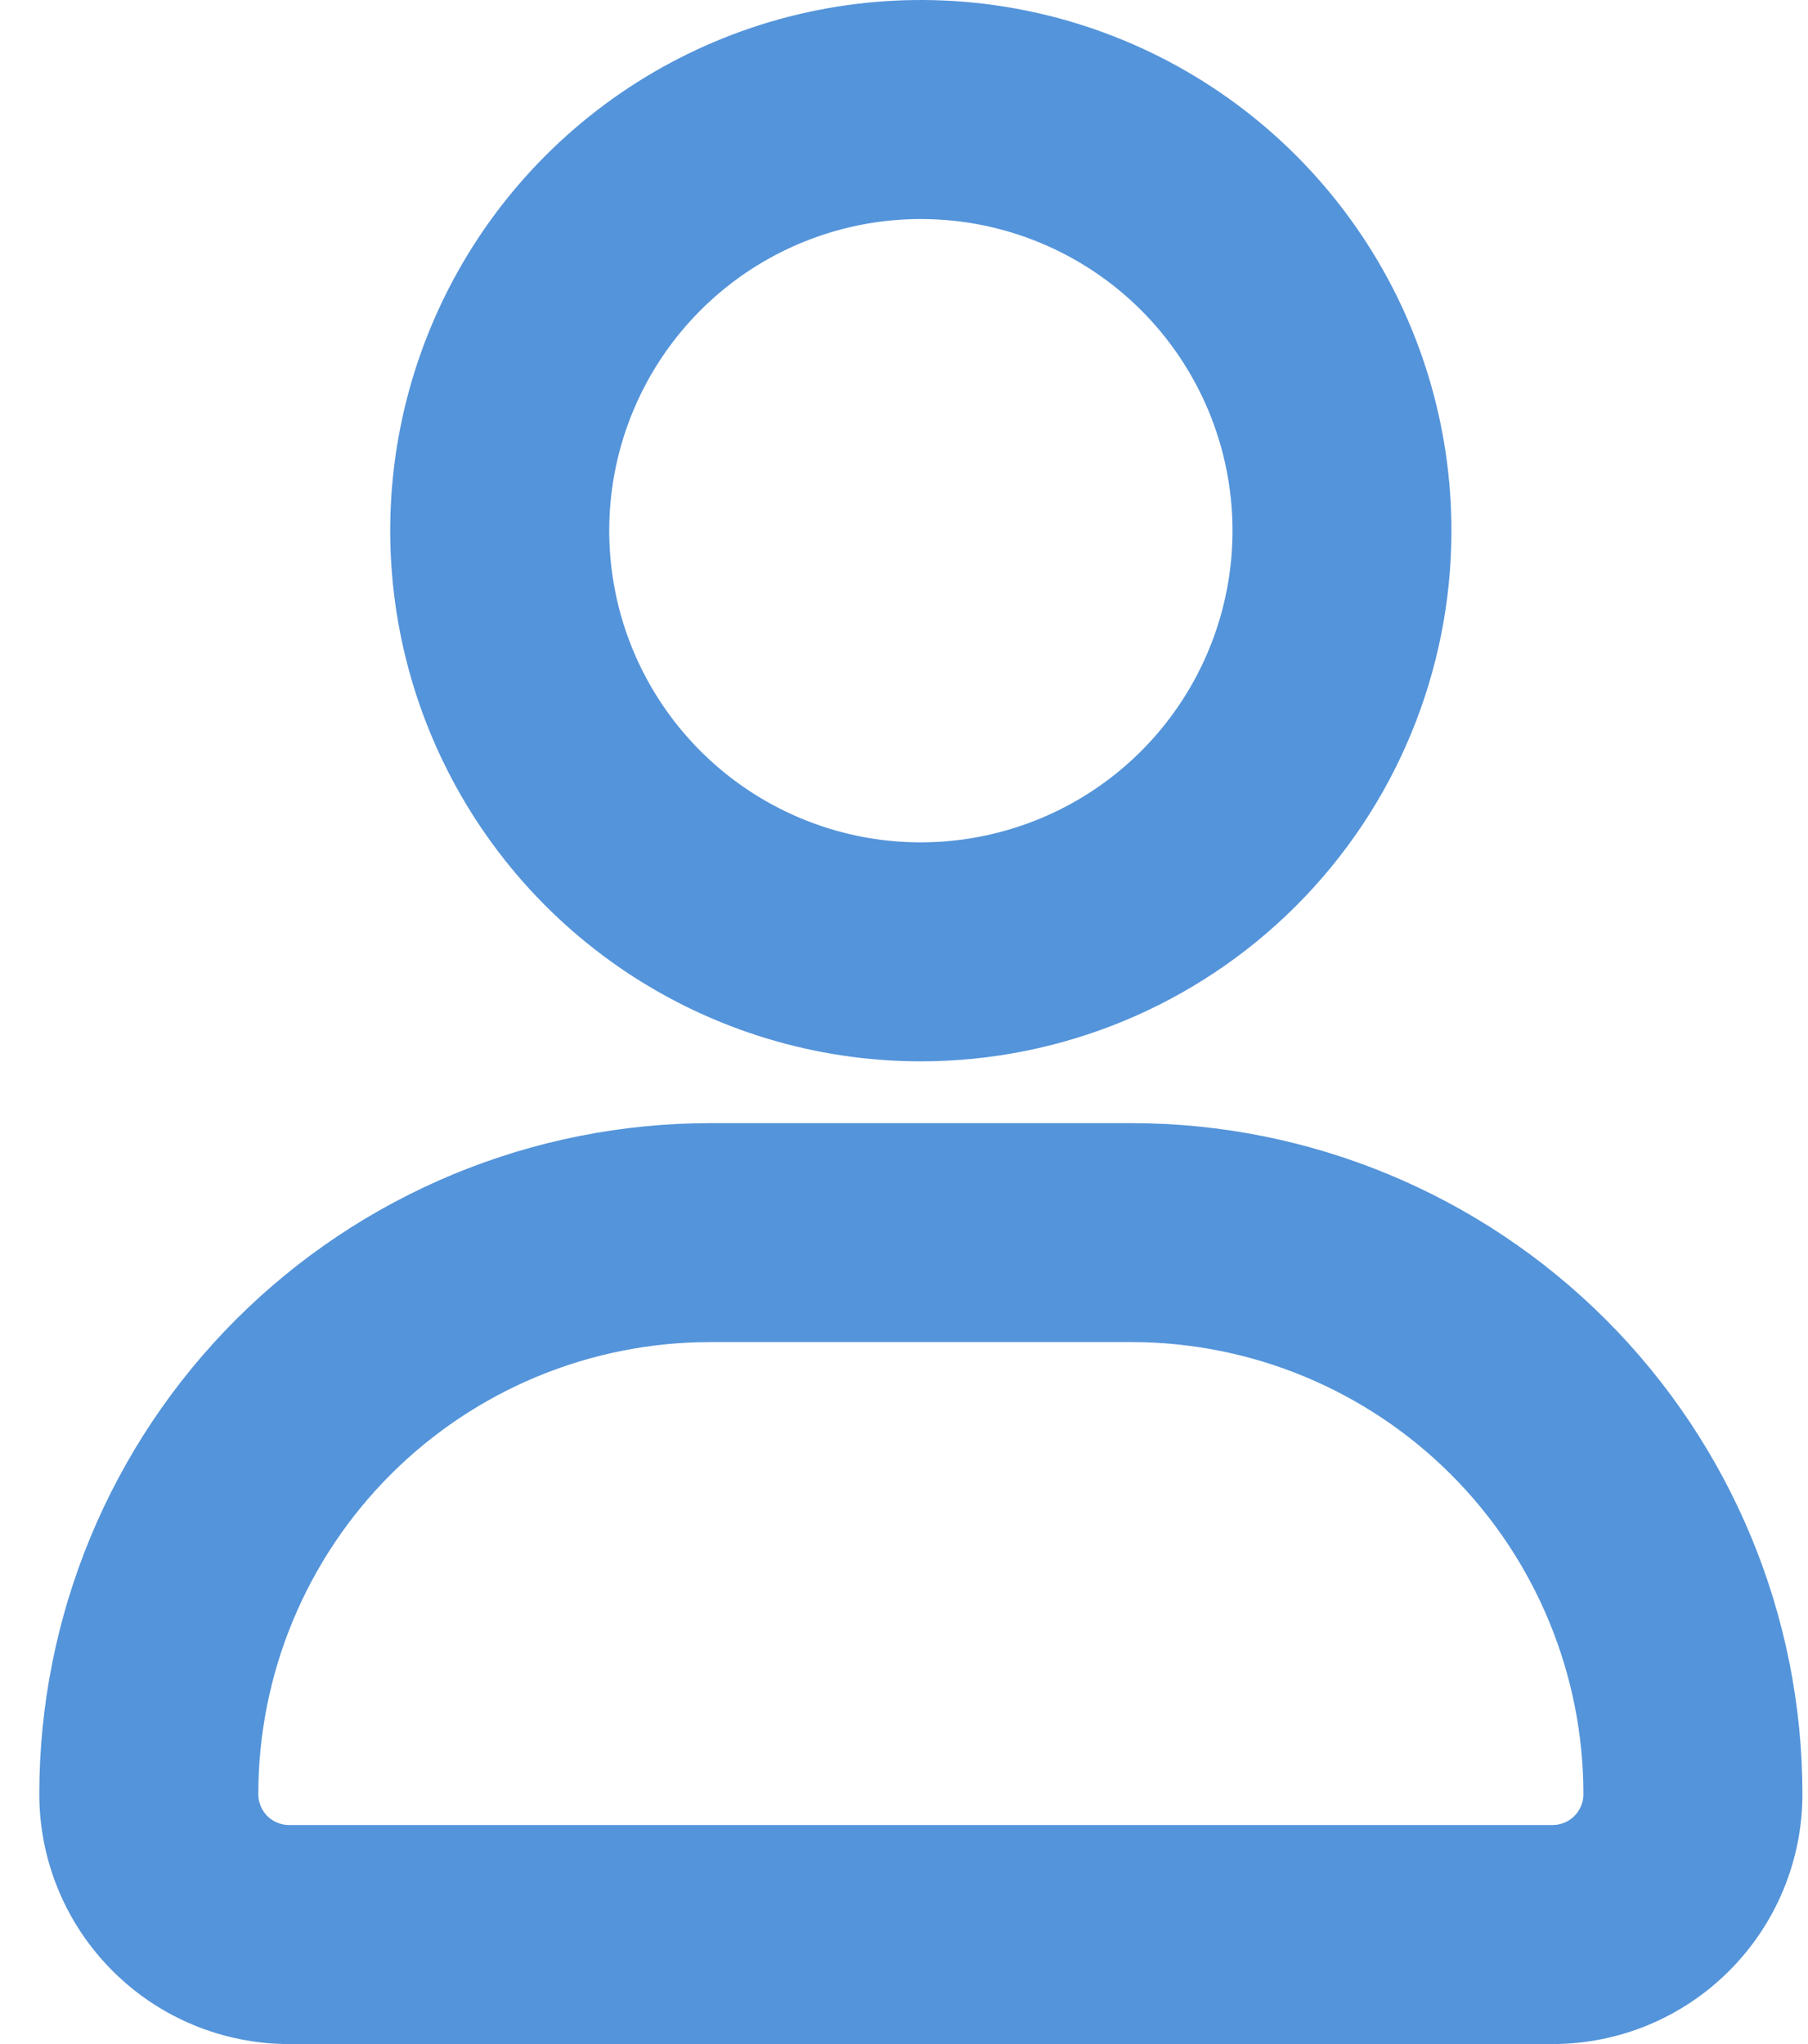 <svg width="23" height="26" viewBox="0 0 23 26" fill="none" xmlns="http://www.w3.org/2000/svg">
<path d="M11.714 13C10.478 13 9.27 12.633 8.242 11.947C7.214 11.26 6.413 10.284 5.94 9.142C5.467 8 5.343 6.743 5.584 5.531C5.826 4.318 6.421 3.205 7.295 2.331C8.169 1.457 9.283 0.861 10.495 0.62C11.707 0.379 12.964 0.503 14.106 0.976C15.248 1.449 16.224 2.25 16.911 3.278C17.598 4.306 17.964 5.514 17.964 6.75C17.964 8.408 17.306 9.997 16.134 11.169C14.962 12.341 13.372 13 11.714 13ZM11.714 2.286C10.831 2.286 9.968 2.548 9.234 3.038C8.5 3.529 7.928 4.226 7.59 5.042C7.252 5.857 7.164 6.755 7.336 7.621C7.508 8.487 7.933 9.282 8.558 9.907C9.182 10.531 9.977 10.956 10.843 11.129C11.709 11.301 12.607 11.212 13.423 10.874C14.238 10.537 14.936 9.964 15.426 9.23C15.917 8.496 16.179 7.633 16.179 6.75C16.179 5.566 15.708 4.43 14.871 3.593C14.034 2.756 12.898 2.286 11.714 2.286ZM19.75 25.5H3.679C2.968 25.5 2.287 25.218 1.785 24.715C1.282 24.213 1 23.532 1 22.821C1 20.69 1.847 18.646 3.354 17.139C4.861 15.632 6.905 14.786 9.036 14.786H14.393C16.524 14.786 18.568 15.632 20.075 17.139C21.582 18.646 22.429 20.69 22.429 22.821C22.429 23.532 22.146 24.213 21.644 24.715C21.142 25.218 20.46 25.5 19.75 25.5ZM9.036 16.571C7.378 16.571 5.788 17.23 4.616 18.402C3.444 19.574 2.786 21.164 2.786 22.821C2.786 23.058 2.88 23.285 3.047 23.453C3.215 23.62 3.442 23.714 3.679 23.714H19.75C19.987 23.714 20.214 23.62 20.381 23.453C20.549 23.285 20.643 23.058 20.643 22.821C20.643 21.164 19.984 19.574 18.812 18.402C17.64 17.23 16.05 16.571 14.393 16.571H9.036Z" fill="#5494DA" stroke="#5494DA"/>
</svg>
